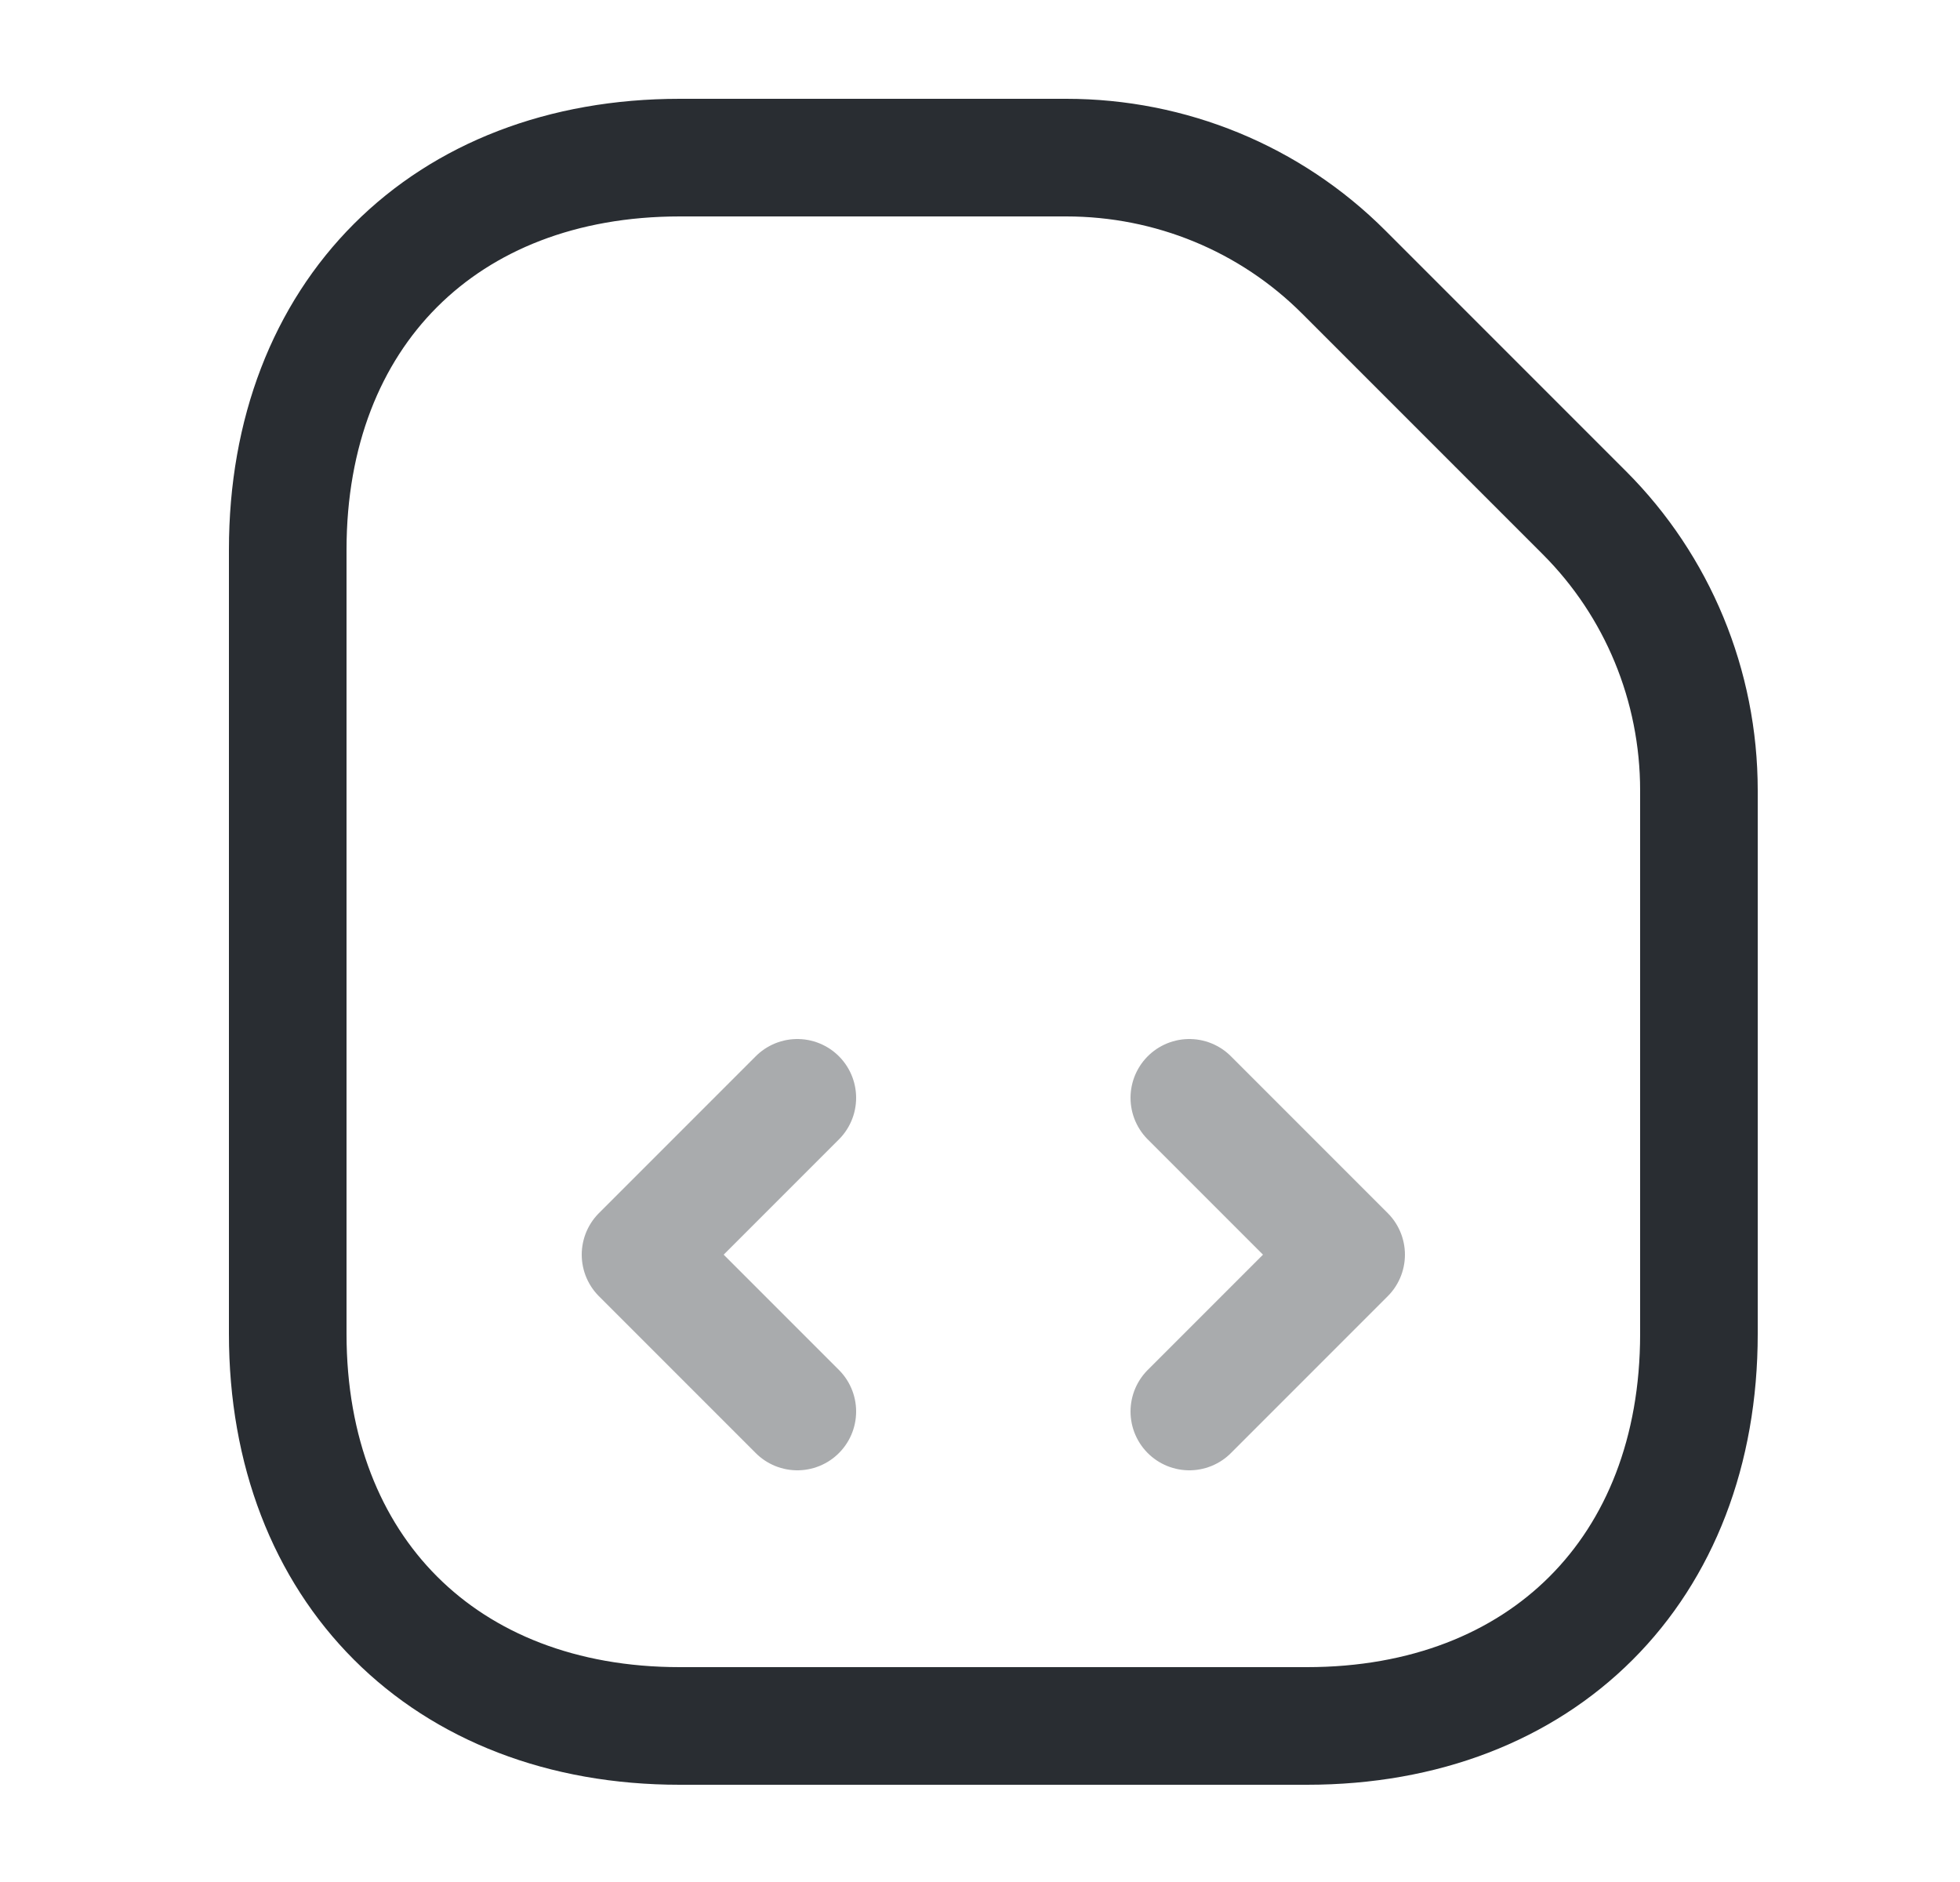<svg width="25" height="24" viewBox="0 0 25 24" fill="none" xmlns="http://www.w3.org/2000/svg">
<path d="M20.21 6.54L17.14 3.47C16.2 2.53 14.93 2.01 13.6 2.01H8.67C5.67 2.01 3.67 4.01 3.67 7.01V17.01C3.67 20.01 5.67 22.01 8.67 22.01H16.67C19.67 22.01 21.67 20.01 21.67 17.01V10.08C21.67 8.74 21.14 7.47 20.21 6.54Z" stroke="#292D32" stroke-width="1.5" stroke-linecap="round" stroke-linejoin="round"/>
<g opacity="0.4">
<path d="M10.17 14L8.17 16L10.17 18" stroke="#292D32" stroke-width="1.5" stroke-linecap="round" stroke-linejoin="round"/>
<path d="M15.17 14L17.17 16L15.17 18" stroke="#292D32" stroke-width="1.5" stroke-linecap="round" stroke-linejoin="round"/>
</g>
</svg>
